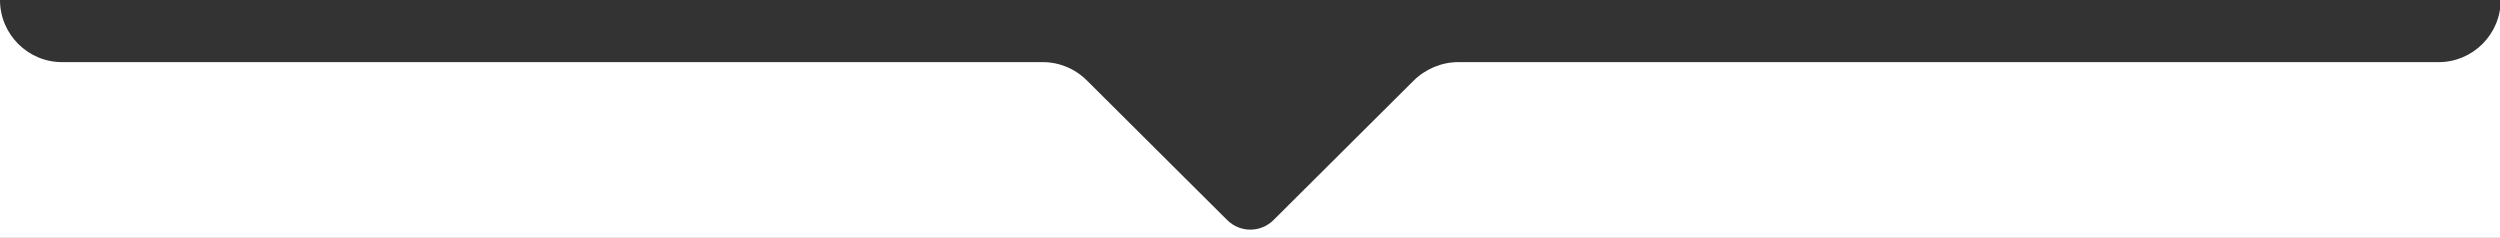 <svg version="1.1" id="Layer_1" xmlns="http://www.w3.org/2000/svg" xmlns:xlink="http://www.w3.org/1999/xlink" x="0px" y="0px"
	 viewBox="0 0 350 33.3" style="enable-background:new 0 0 350 33.3; fill:#ffffff" xml:space="preserve">
<rect x="0" y="0" width="350" height="33.3" fill="#333333" stroke="none"/>
<path class="st0" d="M0,33.3C0,33.3,0,29,0,0c0,4.8,3.9,8.7,8.7,8.7H146c2.3,0,4.5,0.9,6.2,2.6l19.6,19.5c1.8,1.8,4.7,1.8,6.5,0
	l19.6-19.5c1.6-1.6,3.9-2.6,6.2-2.6h137.3c4.8,0,8.7-3.9,8.7-8.7c0,17.5,0,33.3,0,33.3C198.3,33.3,51.5,33.3,0,33.3z"/>
</svg>
